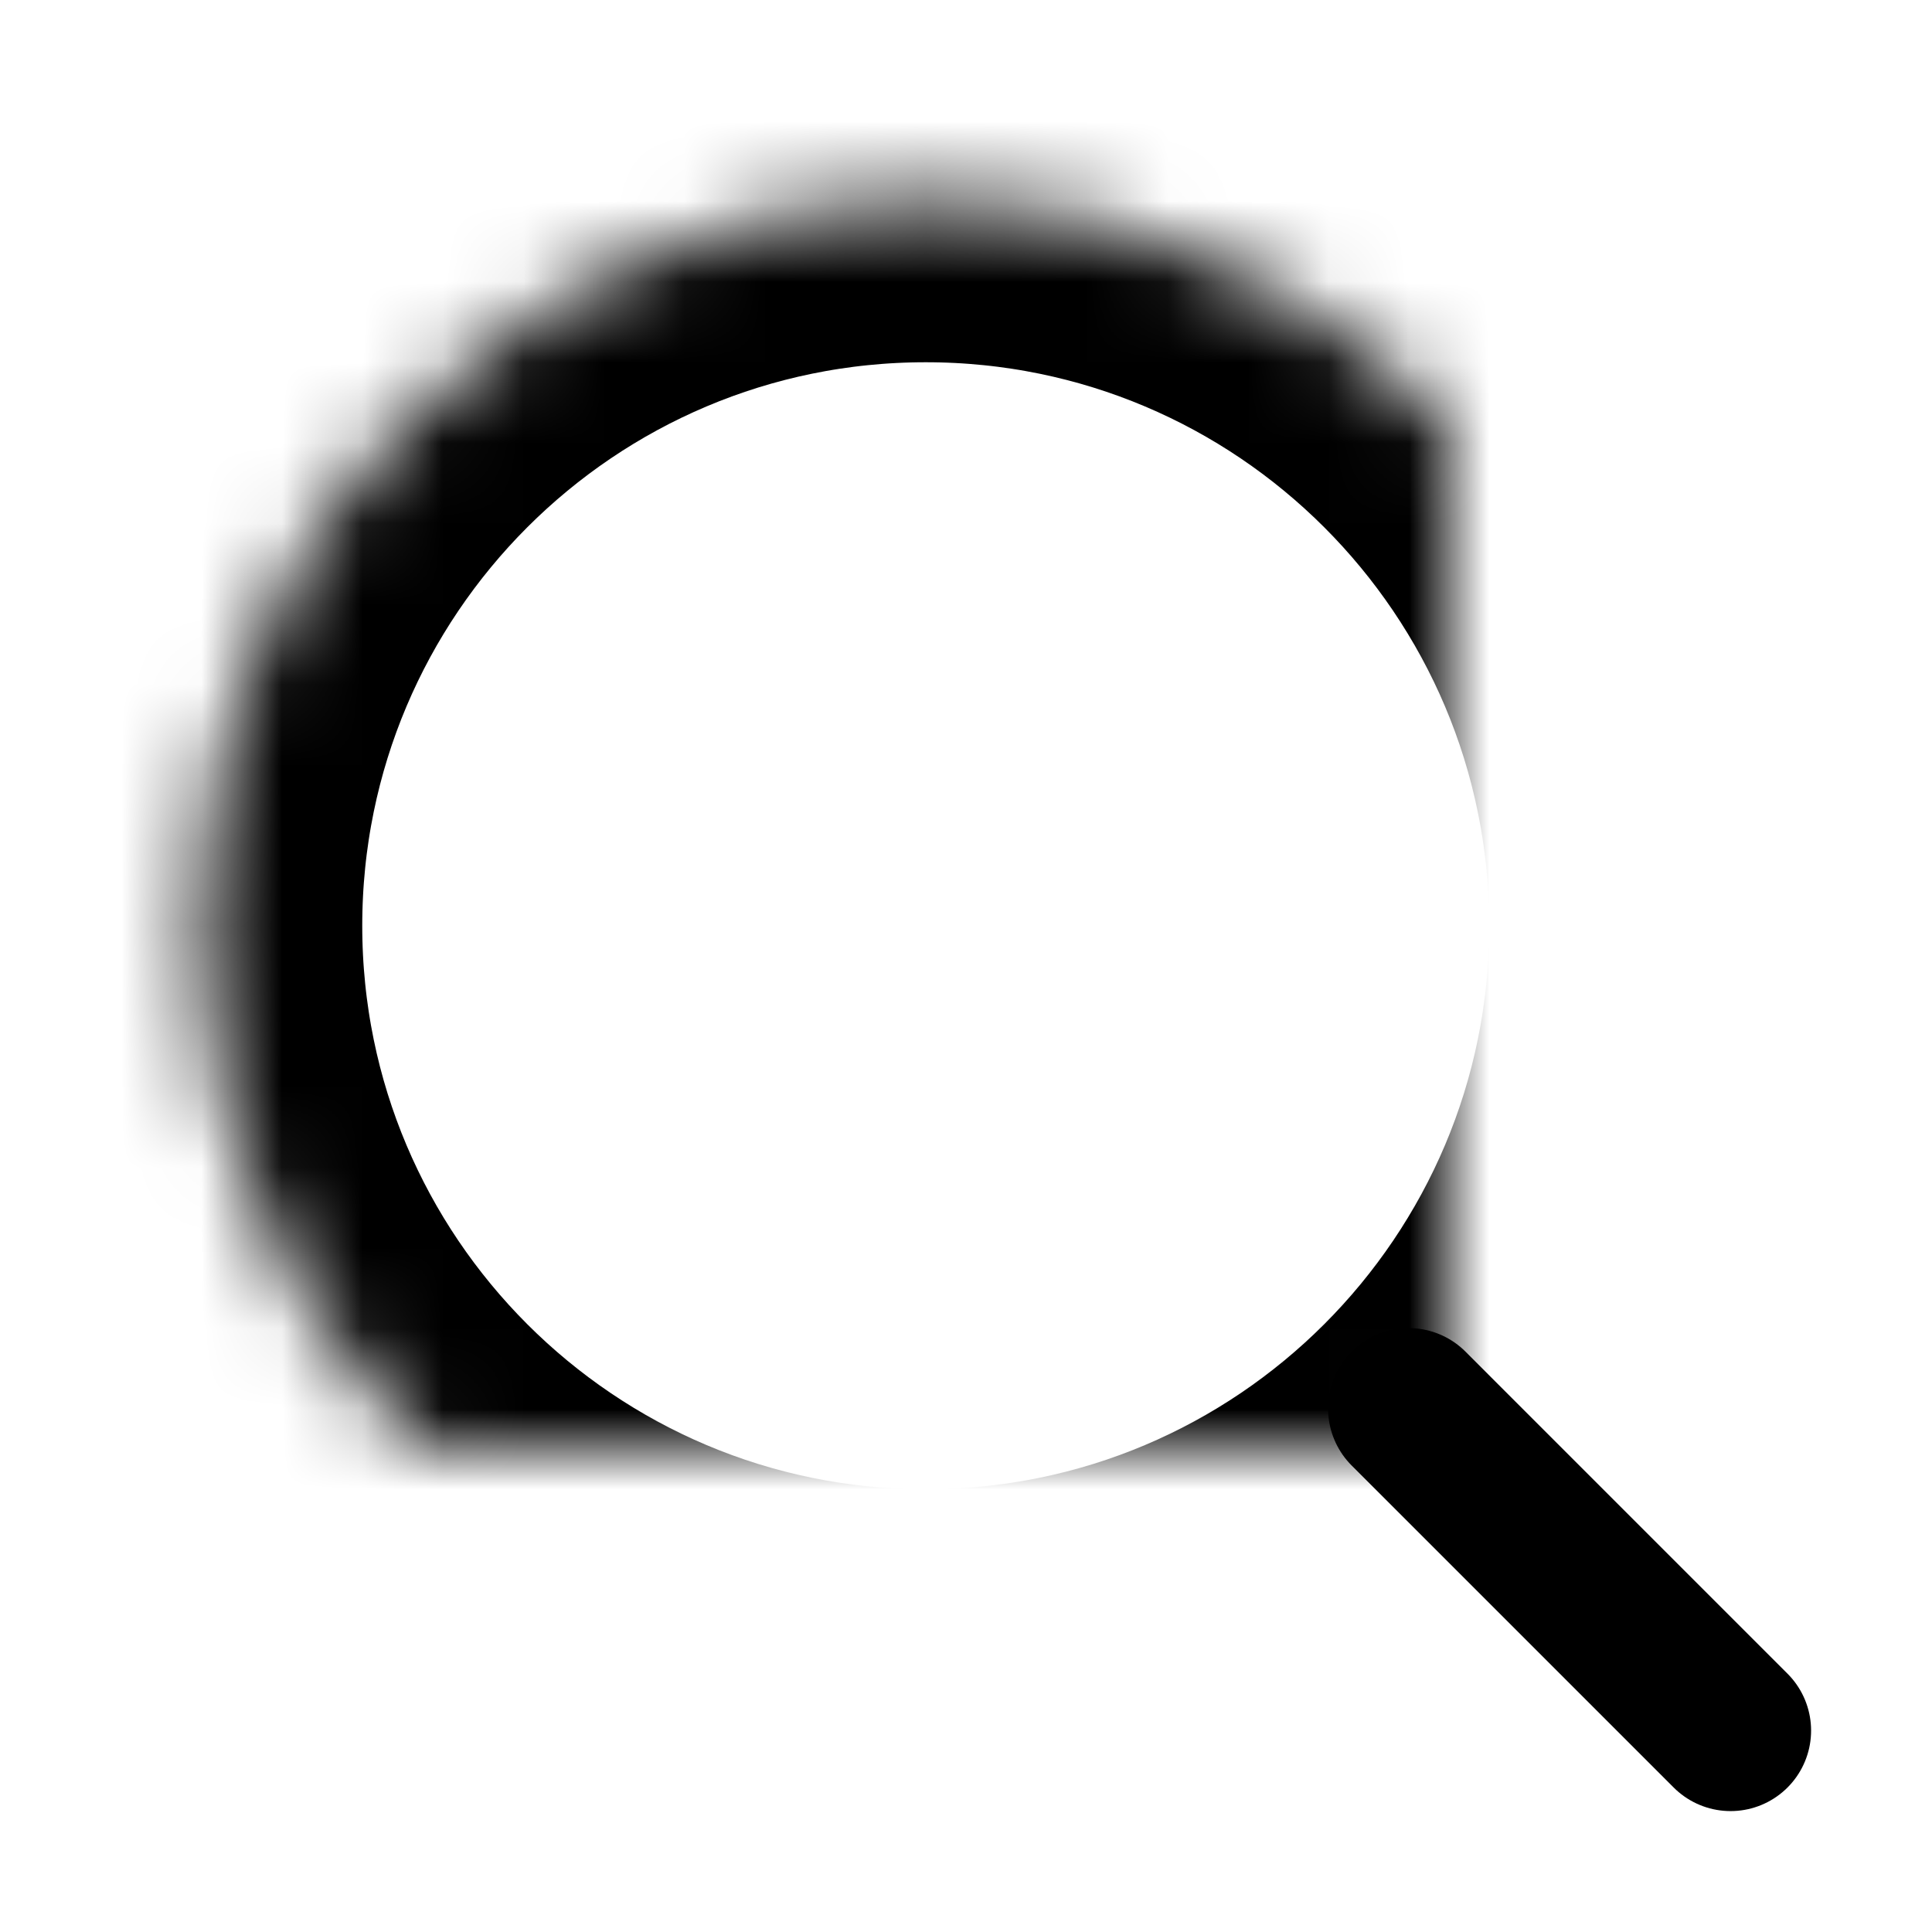 <?xml version="1.0" encoding="UTF-8"?>
<svg width="24px" height="24px" viewBox="0 0 24 24" version="1.1" xmlns="http://www.w3.org/2000/svg" xmlns:xlink="http://www.w3.org/1999/xlink">
    <title>0D971260-6616-F665-CBF5-202CD966E08F</title>
    <defs>
        <rect id="path-1" x="0" y="0" width="24" height="24"></rect>
        <path d="M11.5,20.5 C6.529,20.5 2.5,16.471 2.5,11.5 C2.5,6.529 6.529,2.5 11.5,2.5 C16.471,2.5 20.5,6.529 20.5,11.5 C20.5,16.471 16.471,20.5 11.5,20.5 Z" id="path-3"></path>
        <mask id="mask-4" maskContentUnits="userSpaceOnUse" maskUnits="objectBoundingBox" x="0" y="0" width="18" height="18" fill="white">
            <use xlink:href="#path-3"></use>
        </mask>
    </defs>
    <g id="💎-Components" stroke="none" stroke-width="1" fill="none" fill-rule="evenodd">
        <g id="Icons/Grid" transform="translate(-1144, -1347)">
            <g id="24dp" transform="translate(62, 1263)">
                <g id="Black" transform="translate(954, 0)">
                    <g id="Icon-/-24-/-Black" transform="translate(40, 40)">
                        <g id="Icons-/-24-/-ic_search_black" transform="translate(88, 44)">
                            <mask id="mask-2" fill="white">
                                <use xlink:href="#path-1"></use>
                            </mask>
                            <g id="Icons-/-24-/-ic_search_black-(Background/Mask)"></g>
                            <g id="Oval" stroke-dasharray="0,0" mask="url(#mask-2)" transform="translate(11.5, 11.5) rotate(-0) translate(-11.5, -11.5) " stroke="#000000" stroke-width="4">
                                <use mask="url(#mask-4)" xlink:href="#path-3"></use>
                            </g>
                            <line x1="21.498" y1="21.498" x2="17.498" y2="17.498" id="Path-5" stroke="#000000" stroke-width="2" stroke-linecap="round" stroke-dasharray="0,0" mask="url(#mask-2)" transform="translate(19.498, 19.498) rotate(-0) translate(-19.498, -19.498) "></line>
                        </g>
                    </g>
                </g>
            </g>
        </g>
    </g>
</svg>